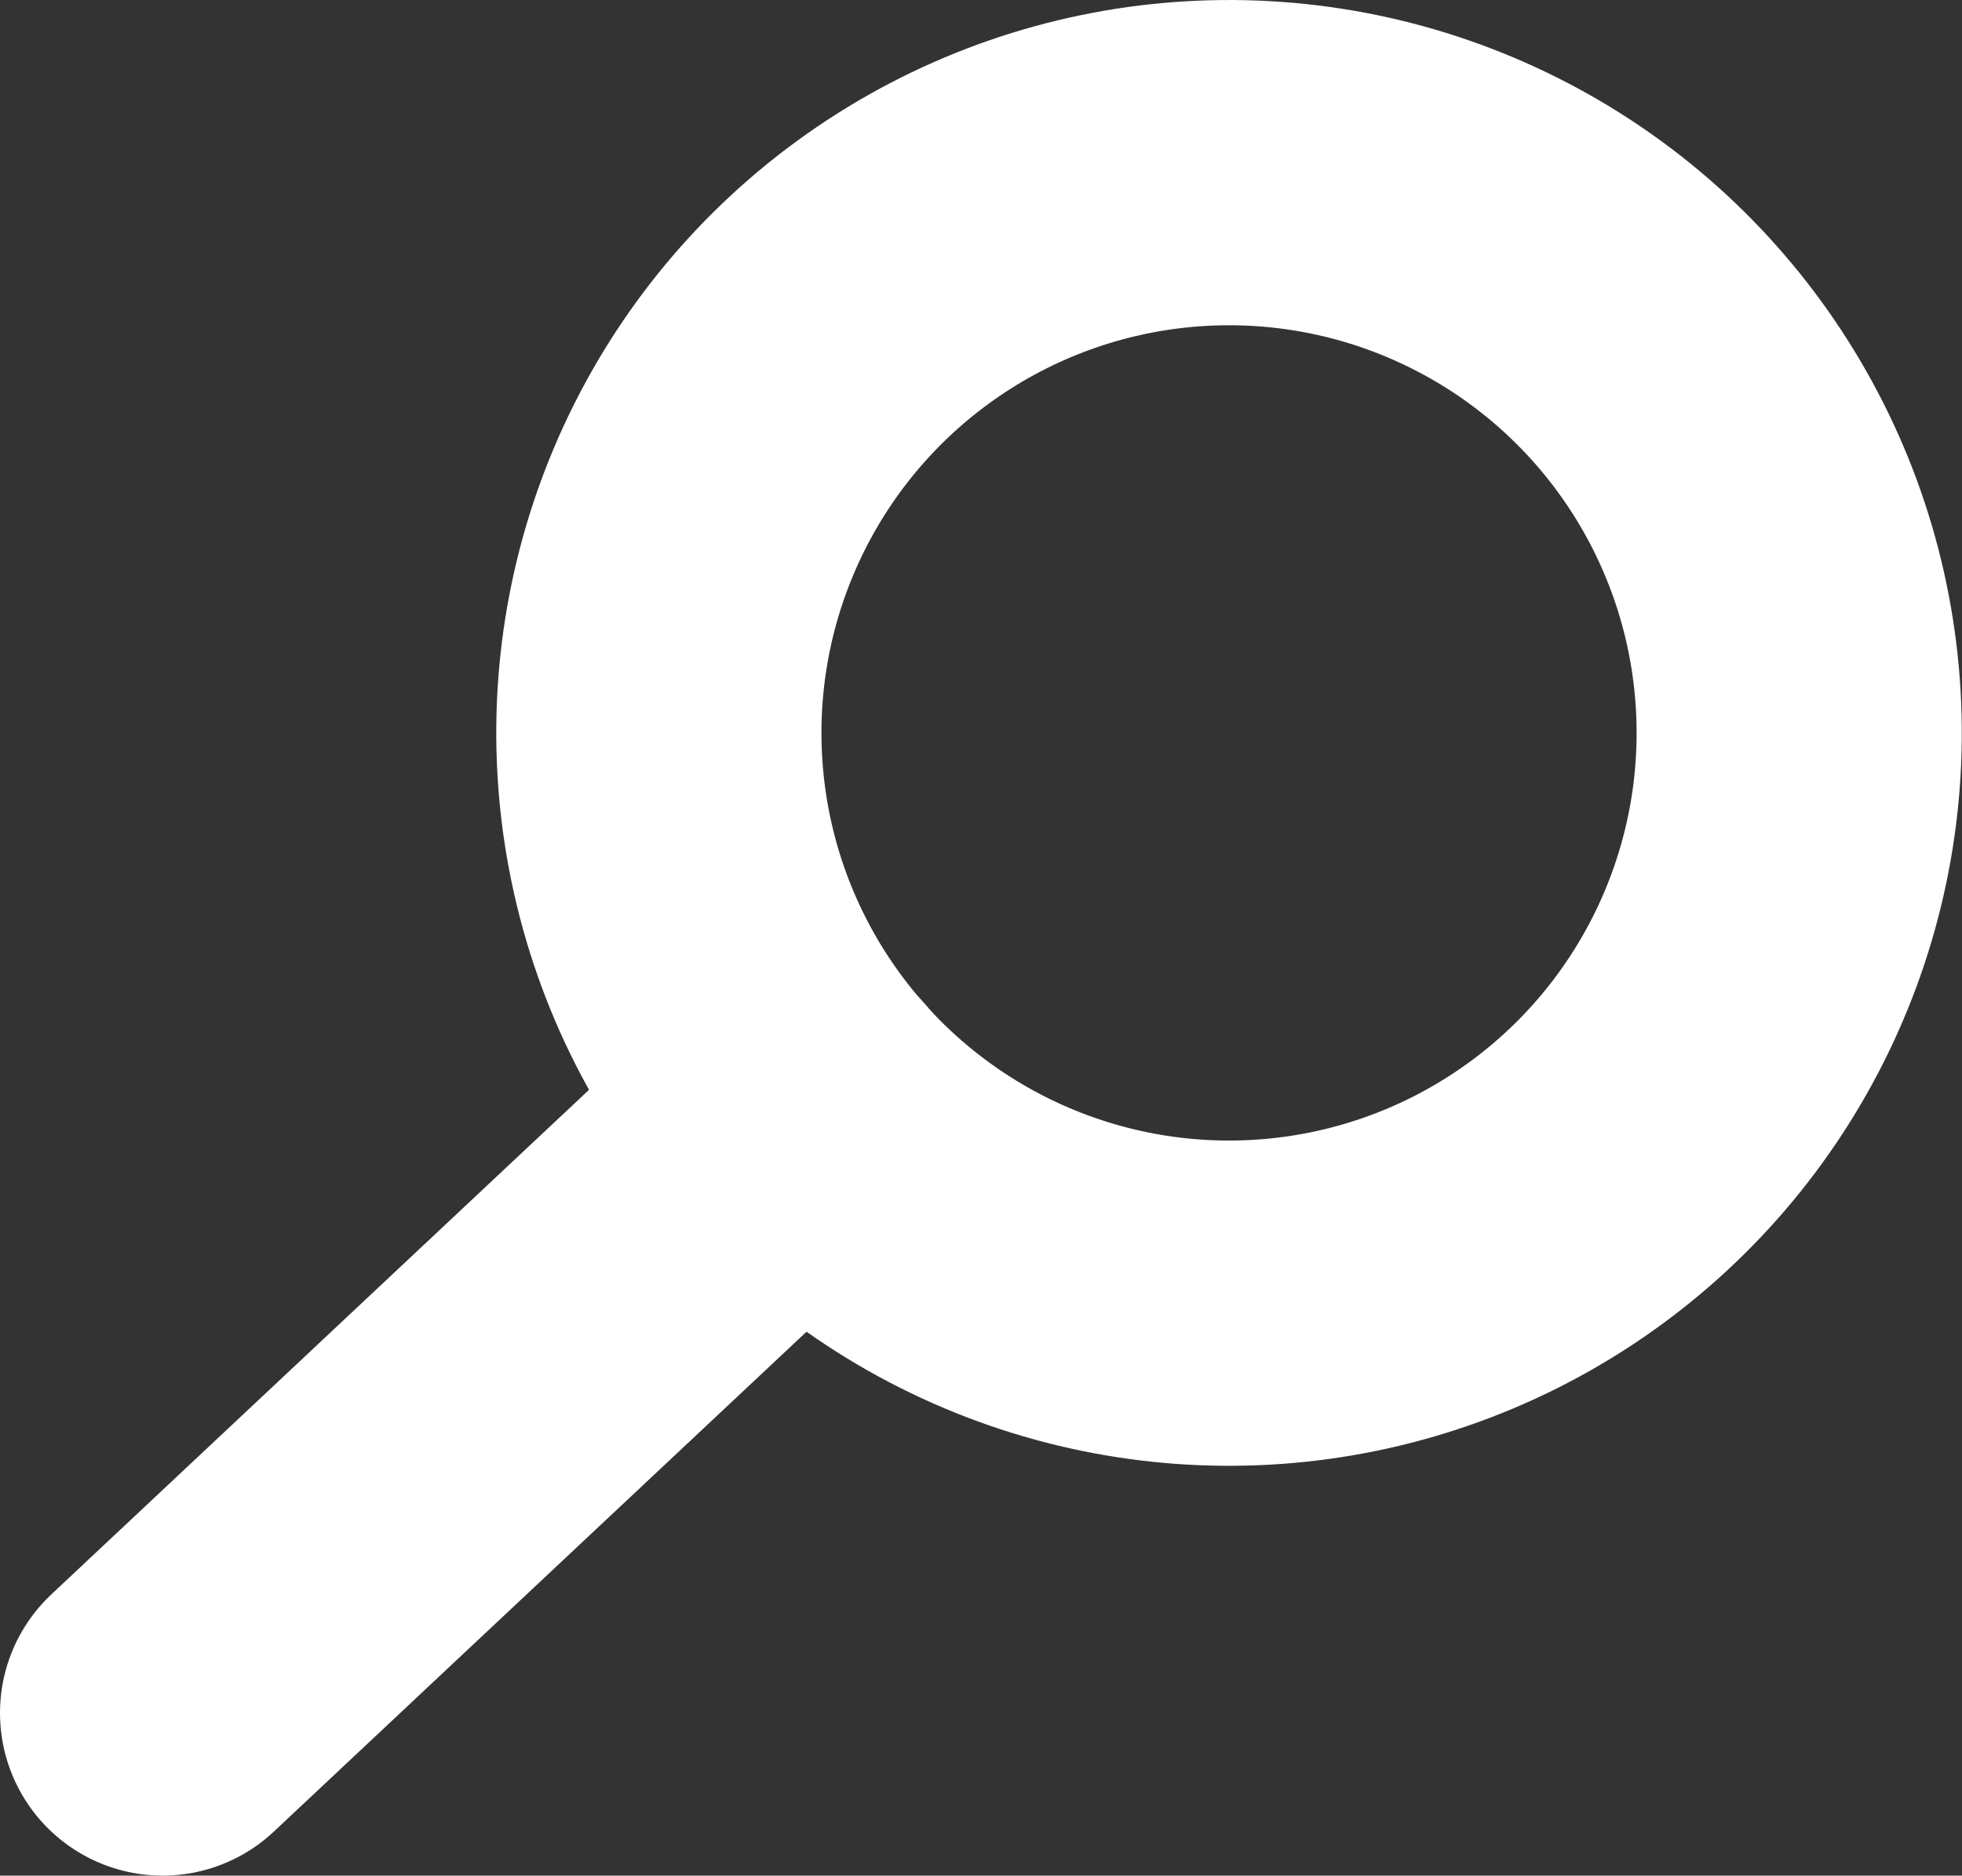 <svg xmlns="http://www.w3.org/2000/svg" viewBox="0 0 36.2 34.6"><rect x="0" y="0" width="36.2" height="34.6" fill="#333333" stroke="none"/><defs><style>.cls-1{fill:none;stroke:#fff;stroke-linecap:round;stroke-miterlimit:10;stroke-width:6px;}</style></defs><title>Recurso 12</title><g id="Capa_2" data-name="Capa 2"><g id="Layer_2" data-name="Layer 2"><circle class="cls-1" cx="22.68" cy="13.52" r="10.52" transform="translate(-0.74 1.32) rotate(-3.28)"/><line class="cls-1" x1="14.82" y1="20.51" x2="3" y2="31.6"/></g></g></svg>